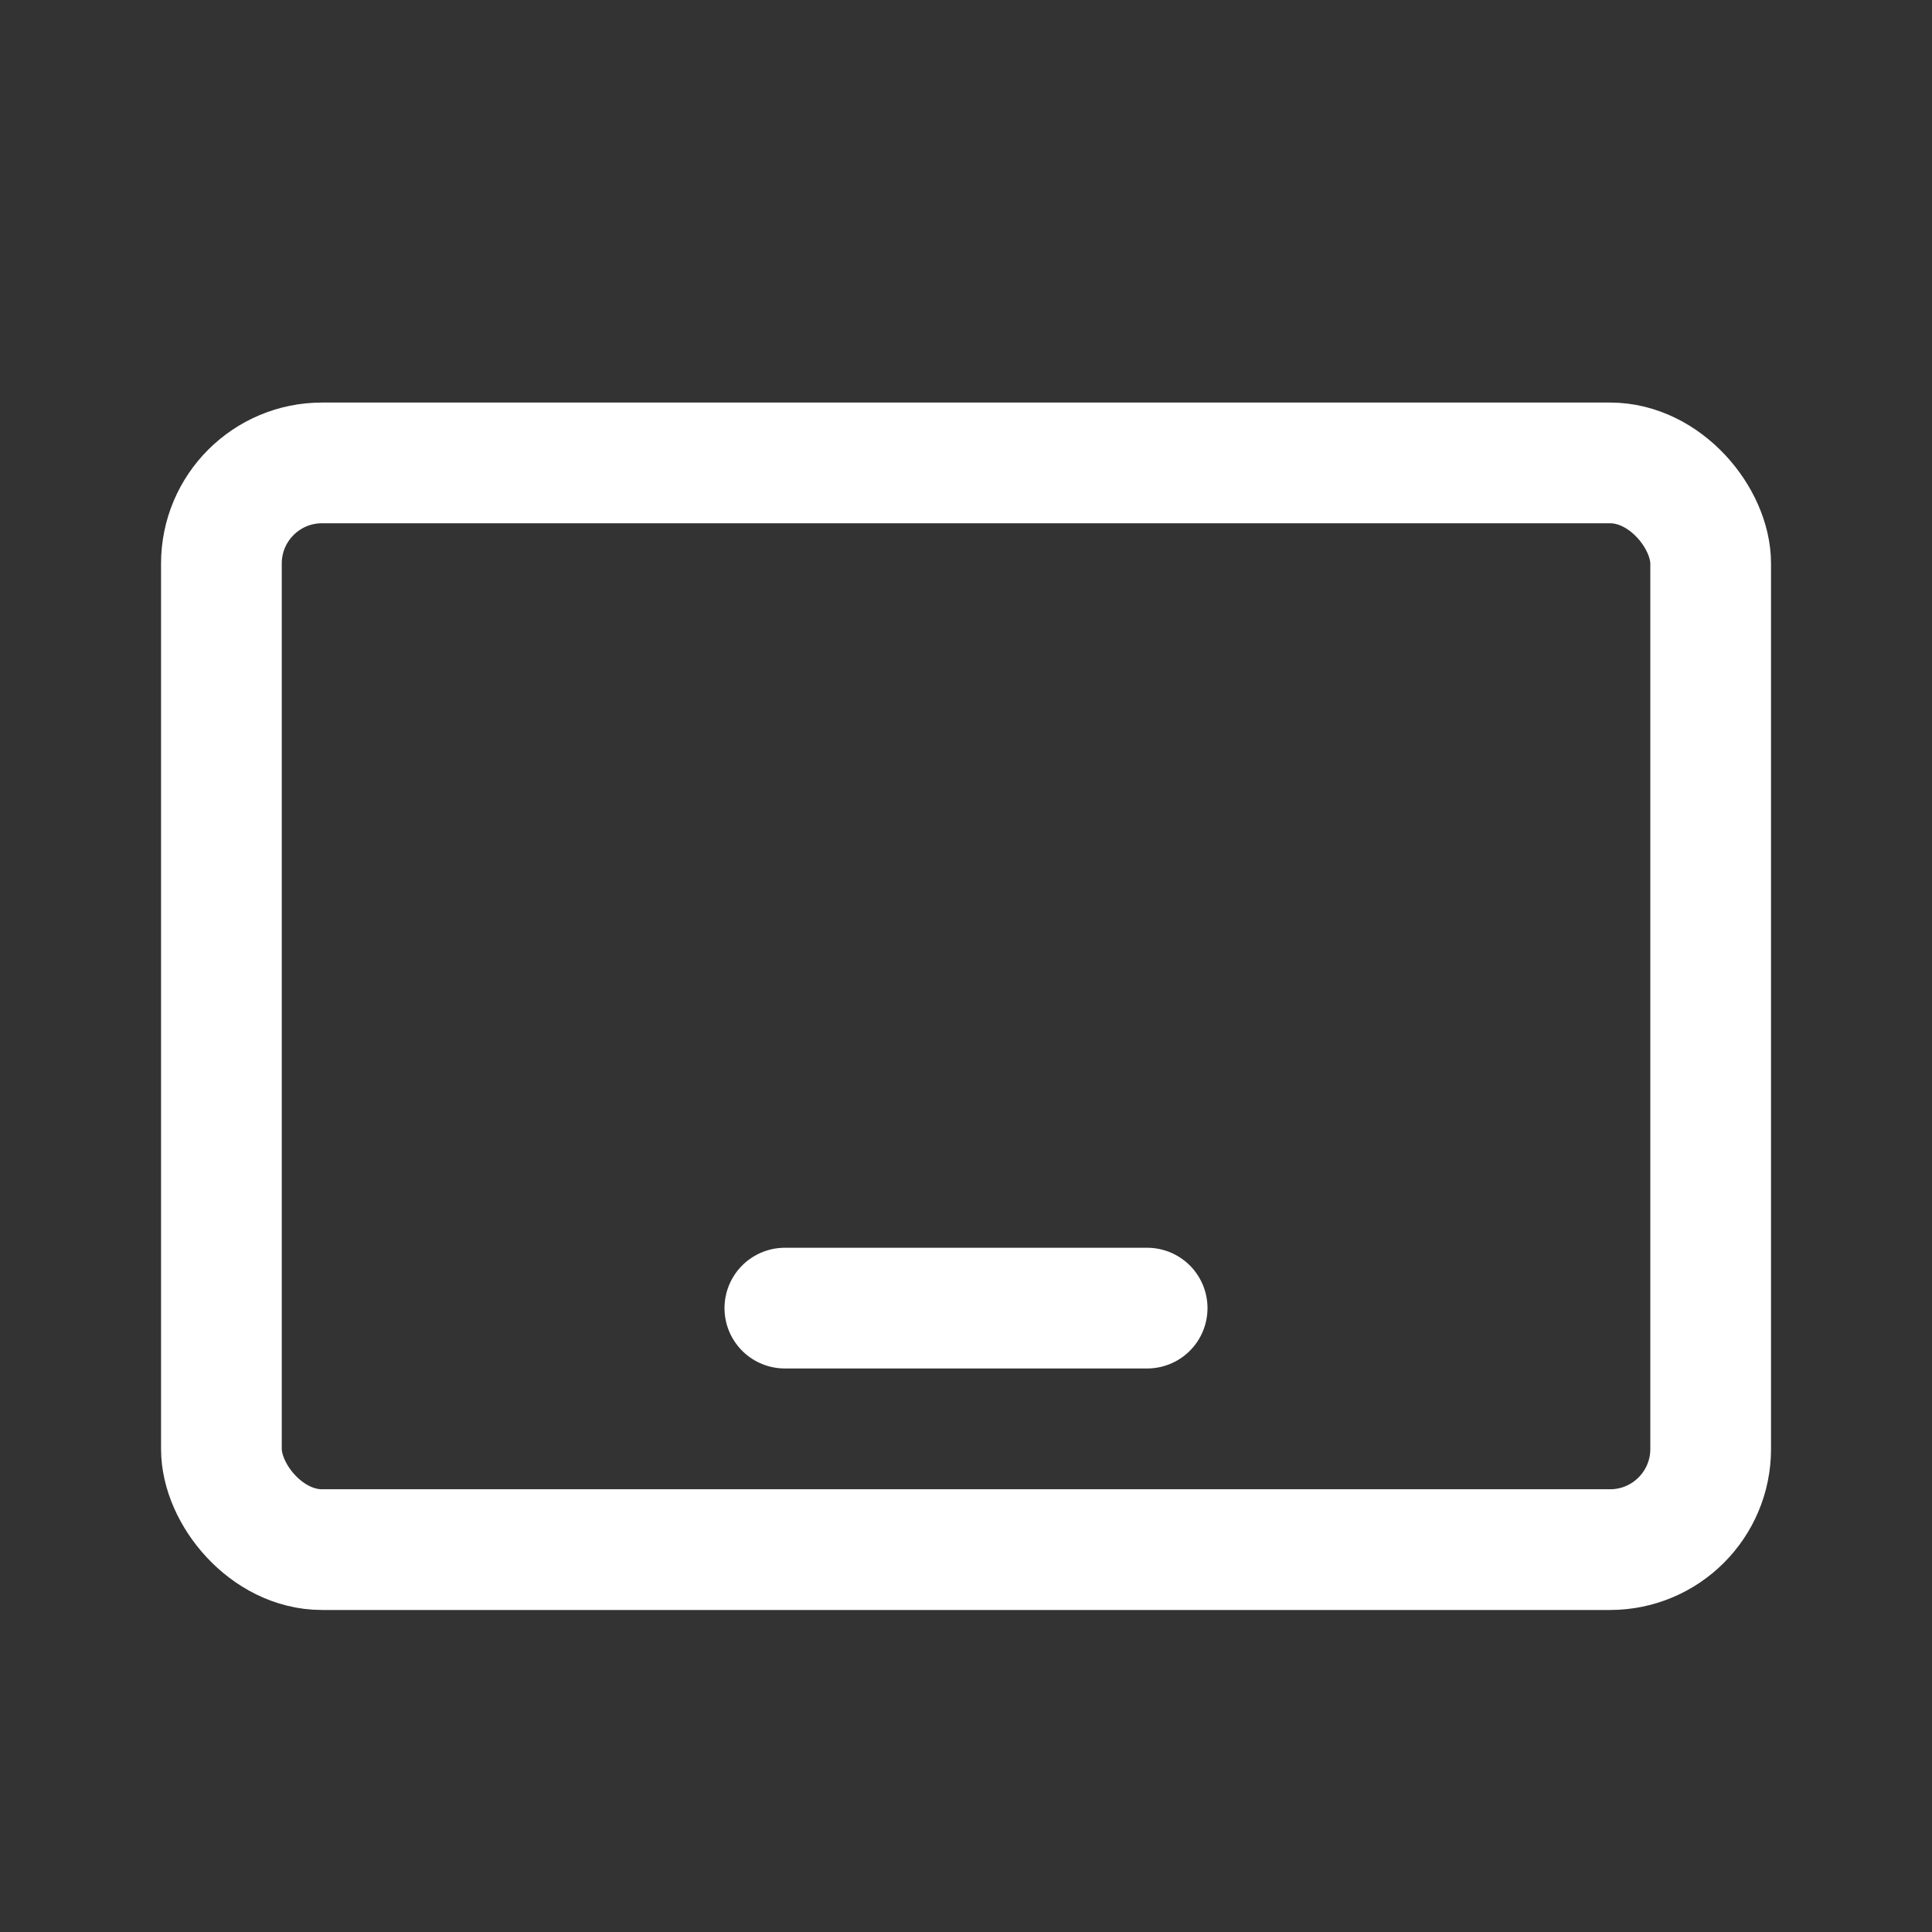 <svg width="25" height="25" viewBox="0 0 25 25" fill="none" xmlns="http://www.w3.org/2000/svg">
<rect x="0" y="0" width="25" height="25" fill="#333333" stroke="none"/>
<rect x="2.865" y="5.99" width="19.271" height="14.062" rx="1.302" stroke="white" stroke-width="1.562" stroke-linecap="round" stroke-linejoin="round"/>
<line x1="10.156" y1="16.927" x2="14.844" y2="16.927" stroke="white" stroke-width="1.562" stroke-linecap="round" stroke-linejoin="round"/>
</svg>
